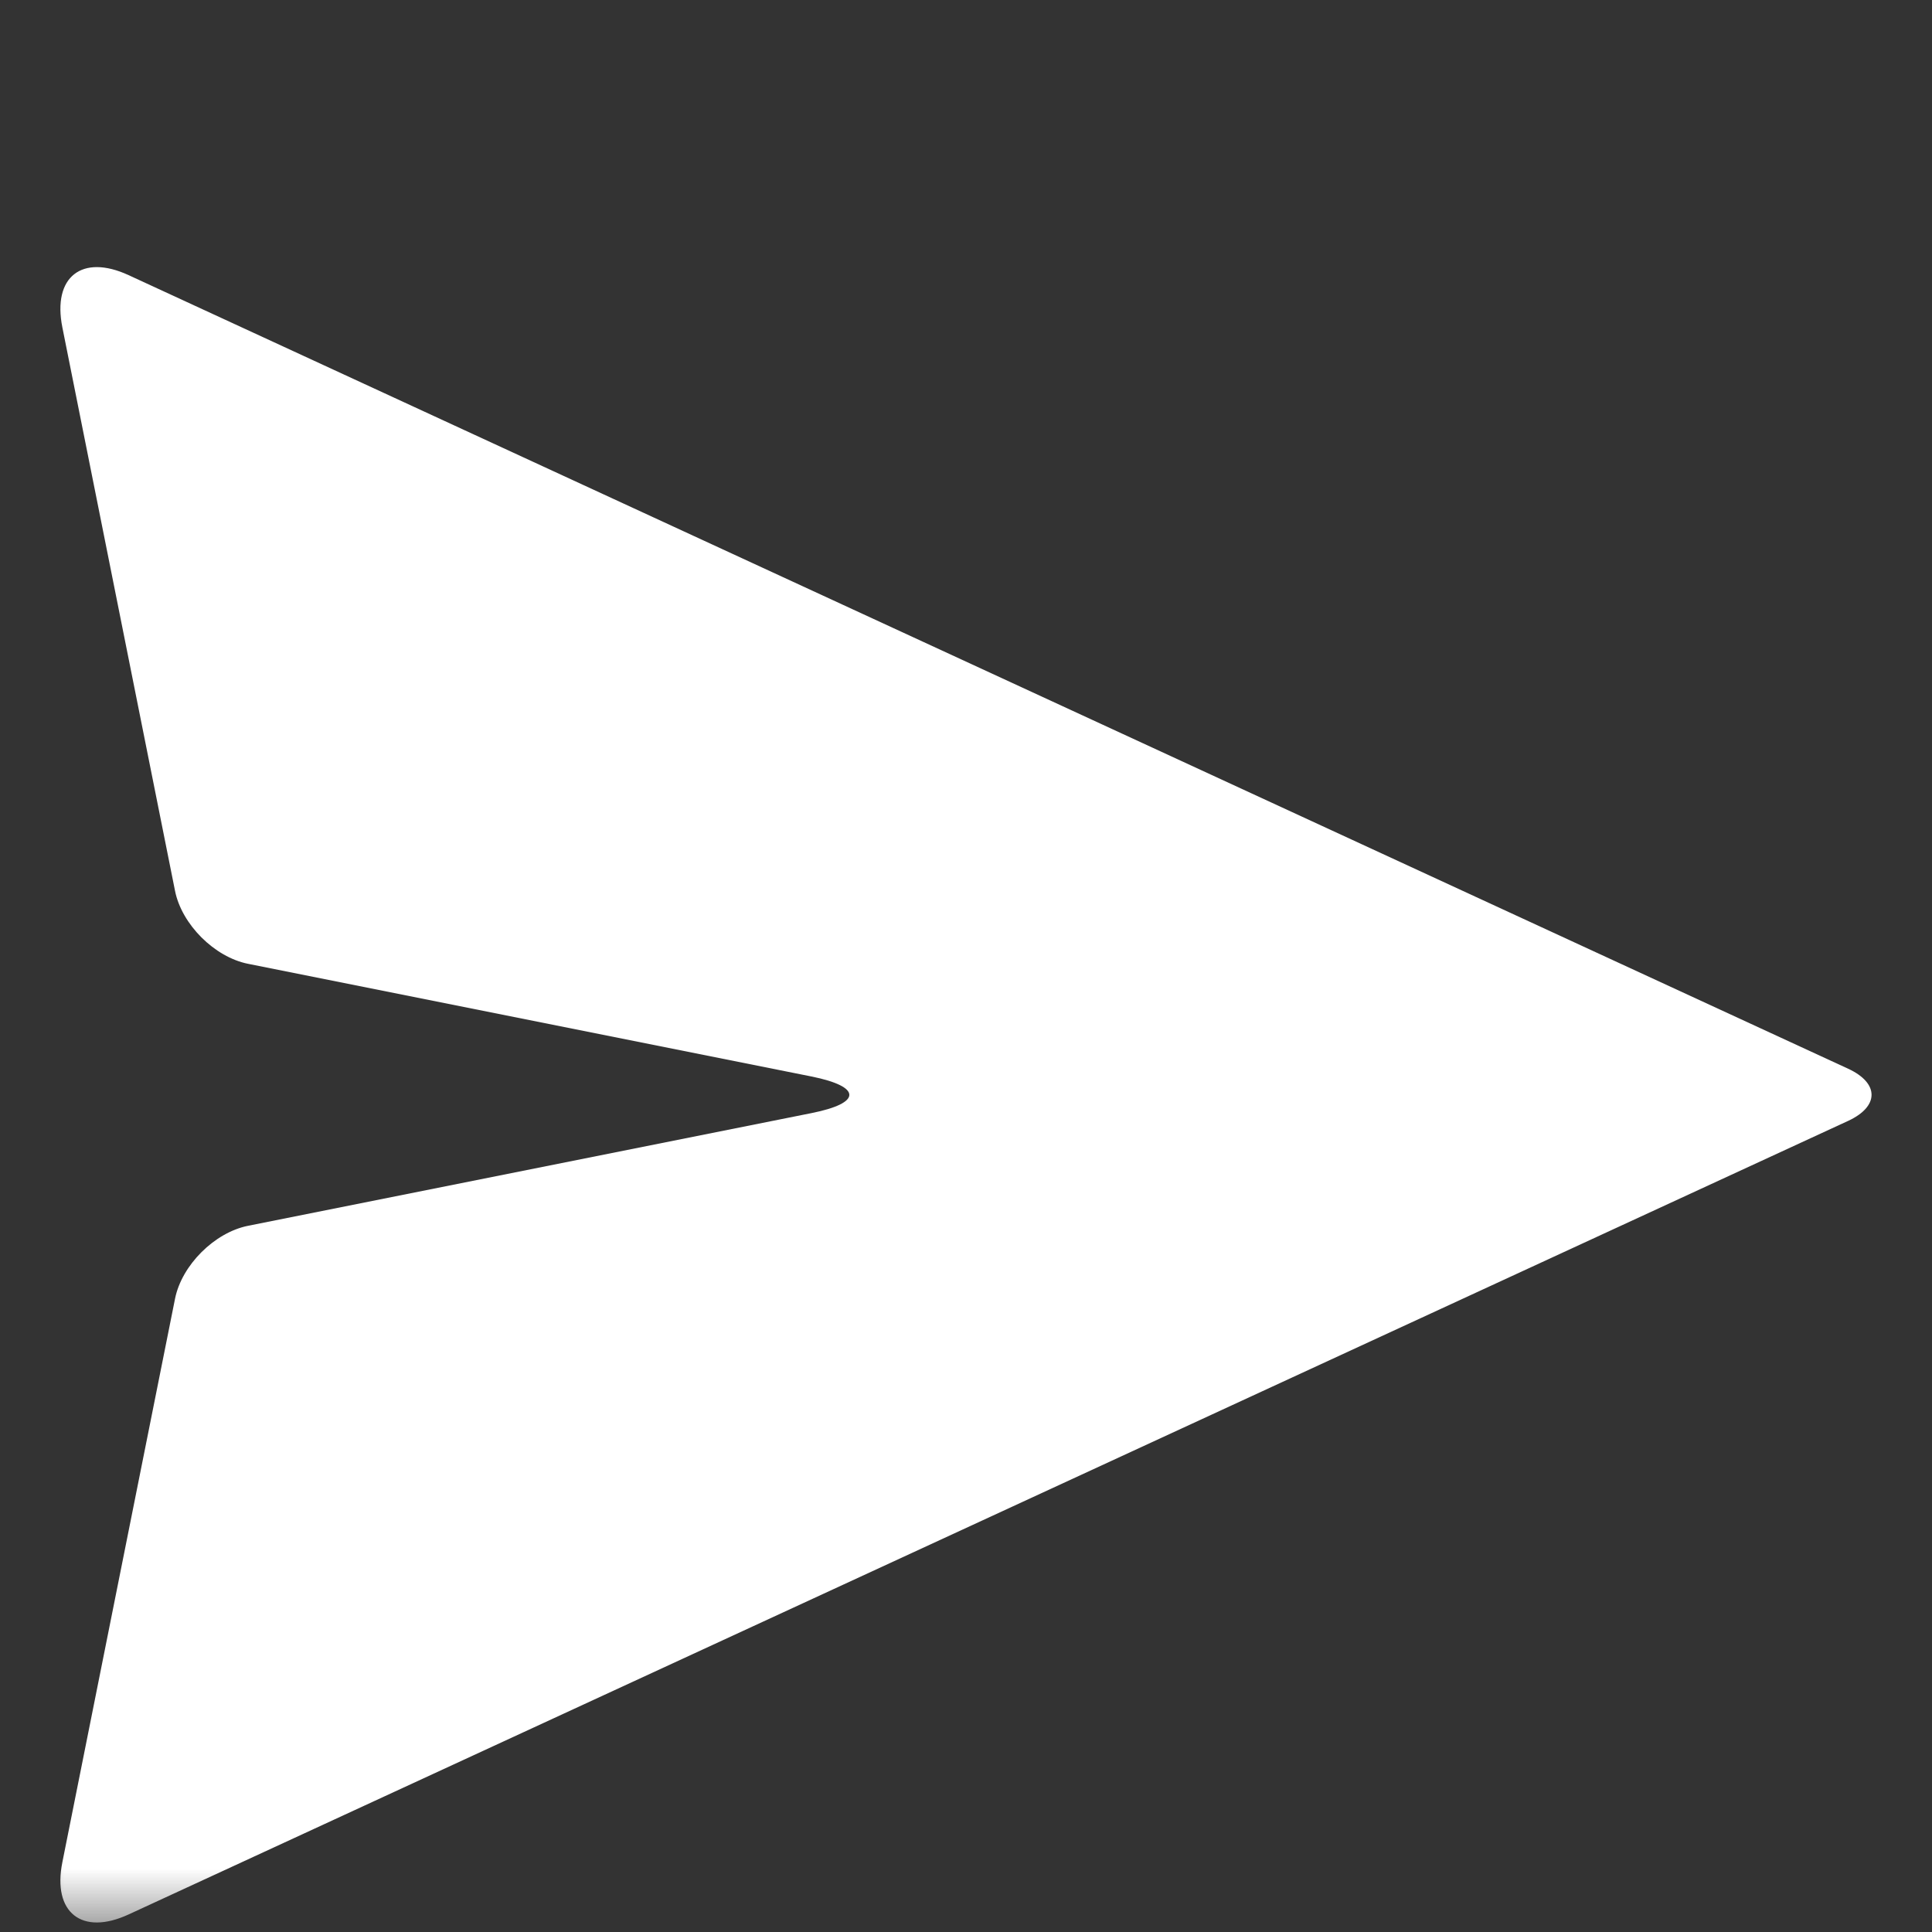<svg width="15" height="15" viewBox="0 0 15 15" fill="none" xmlns="http://www.w3.org/2000/svg">
<rect x="0" y="0" width="15" height="15" fill="#333333" stroke="none"/>
<g clip-path="url(#clip0_1_1131)">
<mask id="mask0_1_1131" style="mask-type:luminance" maskUnits="userSpaceOnUse" x="0" y="0" width="15" height="15">
<path d="M15 0H0V15H15V0Z" fill="white"/>
</mask>
<g mask="url(#mask0_1_1131)">
<path d="M1.926 9.517L6.301 8.642C6.692 8.564 6.692 8.437 6.301 8.358L1.926 7.483C1.665 7.431 1.411 7.177 1.359 6.917L0.484 2.541C0.406 2.15 0.636 1.969 0.998 2.136L14.35 8.298C14.591 8.41 14.591 8.59 14.35 8.702L0.998 14.864C0.636 15.031 0.406 14.85 0.484 14.459L1.359 10.083C1.411 9.823 1.665 9.569 1.926 9.517Z" fill="white"/>
</g>
</g>
<defs>
<clipPath id="clip0_1_1131">
<rect width="15" height="15" fill="white"/>
</clipPath>
</defs>
</svg>
